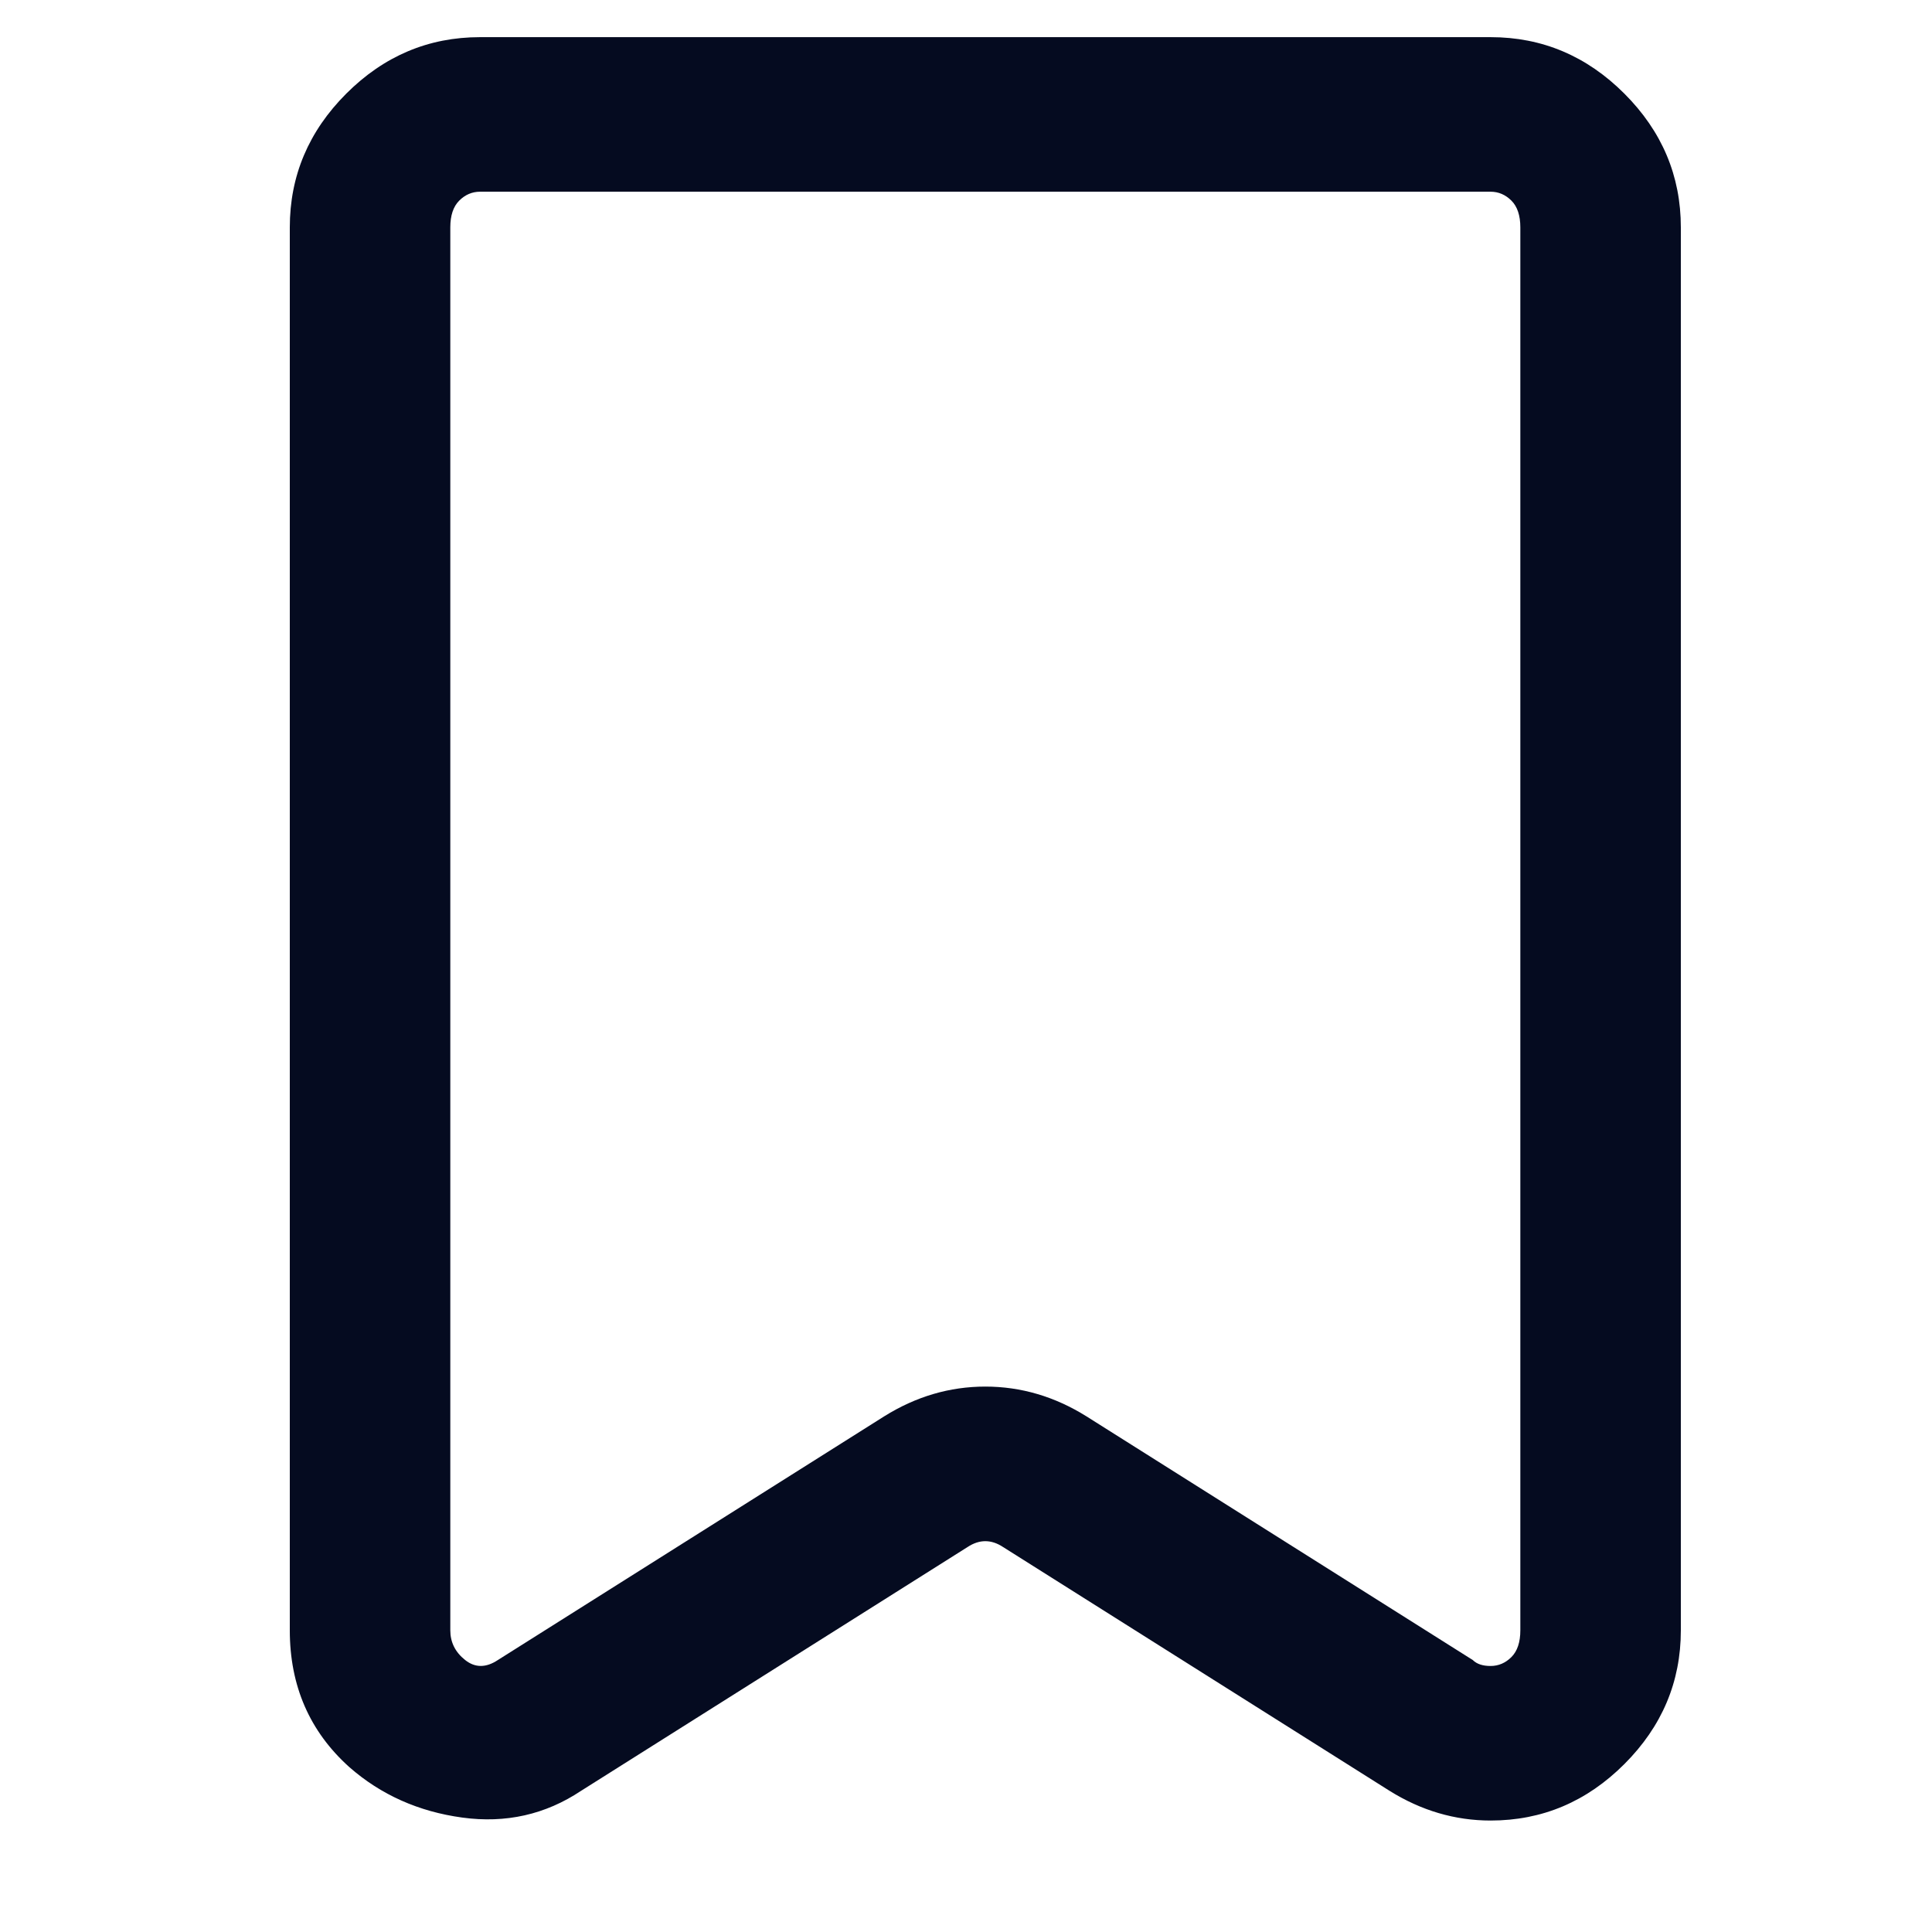 <svg width="13" height="13" viewBox="0 0 13 13" fill="none" xmlns="http://www.w3.org/2000/svg">
<rect width="13" height="13" fill="#F5F5F5"/>
<g id="details v1">
<rect width="1920" height="7036.19" transform="translate(-1505 -260)" fill="white"/>
<rect width="1920" height="7036.19" transform="translate(-1505 -260)" fill="white"/>
<g id="Section &#226;&#134;&#146; Main">
<g id="Link">
<g id="Background+Border">
<rect x="-10.87" y="-11.25" width="35" height="35" rx="17.5" fill="white"/>
<rect x="-10.87" y="-11.25" width="35" height="35" rx="17.5" stroke="#E9E9E9"/>
<g id="Icon" clip-path="url(#clip0_8_42)">
<path id="Vector" d="M10.03 12.25C9.79 12.25 9.563 12.183 9.35 12.05L6.75 10.41C6.67 10.357 6.59 10.357 6.51 10.41L3.91 12.05C3.67 12.21 3.403 12.27 3.11 12.23C2.817 12.19 2.563 12.077 2.35 11.89C2.083 11.65 1.95 11.343 1.95 10.97V1.53C1.95 1.183 2.077 0.883 2.33 0.63C2.583 0.377 2.883 0.25 3.23 0.25H10.03C10.377 0.25 10.677 0.377 10.93 0.63C11.183 0.883 11.31 1.183 11.31 1.53V10.97C11.31 11.317 11.183 11.617 10.93 11.87C10.677 12.123 10.377 12.25 10.03 12.25ZM6.63 9.33C6.87 9.33 7.097 9.397 7.31 9.53L9.91 11.17C9.937 11.197 9.977 11.21 10.03 11.21C10.083 11.21 10.13 11.19 10.17 11.15C10.21 11.11 10.23 11.05 10.23 10.97V1.53C10.23 1.45 10.21 1.39 10.17 1.35C10.13 1.31 10.083 1.29 10.03 1.29H3.23C3.177 1.29 3.13 1.31 3.09 1.35C3.05 1.39 3.03 1.45 3.03 1.53V10.97C3.03 11.05 3.063 11.117 3.13 11.17C3.197 11.223 3.27 11.223 3.35 11.17L5.95 9.53C6.163 9.397 6.39 9.33 6.63 9.33Z" fill="#050B20"/>
</g>
</g>
</g>
</g>
</g>
<defs>
<clipPath id="clip0_8_42">
<rect width="12" height="12" fill="white" transform="matrix(1 0 0 -1 0.63 12.25)"/>
</clipPath>
</defs>
</svg>
